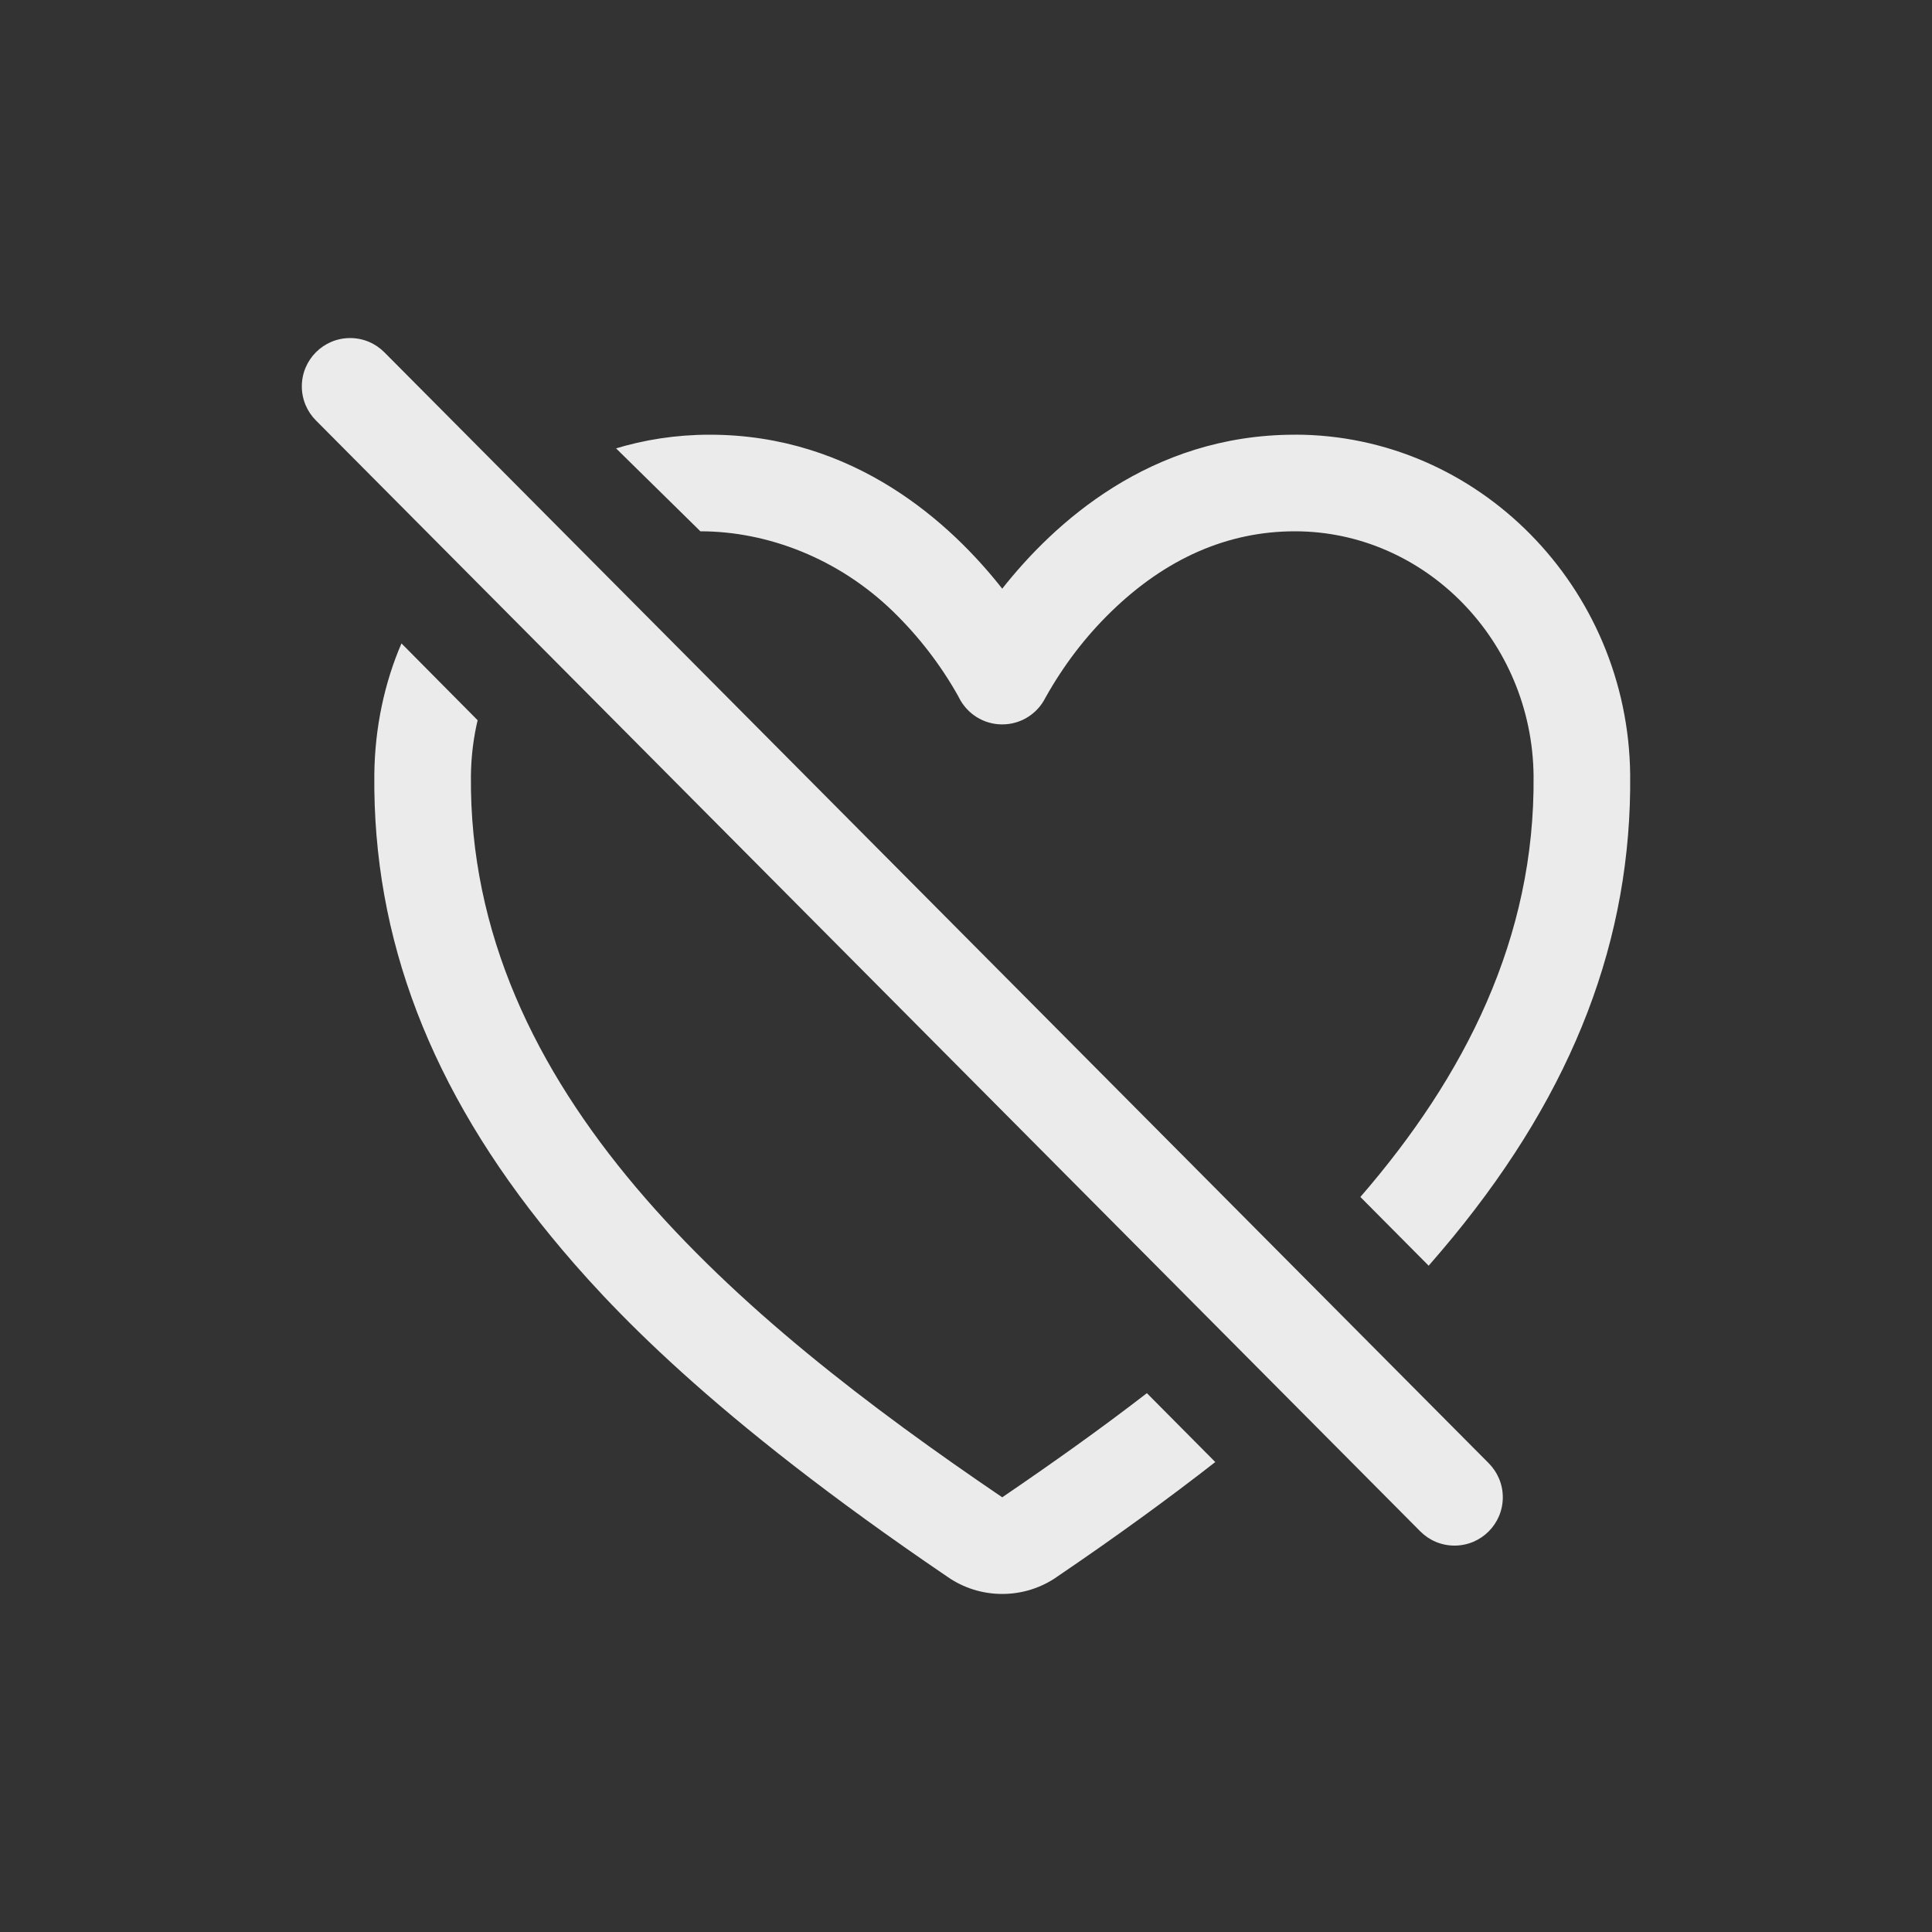 <!-- Generated by IcoMoon.io -->
<svg version="1.1" xmlns="http://www.w3.org/2000/svg" width="40" height="40" viewBox="0 0 40 40">
<rect x="0" y="0" width="40" height="40" fill="#333333" stroke="none"/>
<title>io-heart-dislike-outline</title>
<path fill="#ebebeb" d="M30.115 32c-0.001 0-0.001 0-0.002 0-0.277 0-0.527-0.113-0.708-0.295l-0-0-22.865-23.001c-0.18-0.181-0.291-0.43-0.291-0.705 0-0.552 0.448-1 1-1 0.277 0 0.528 0.113 0.709 0.295l0 0 22.864 23c0.18 0.181 0.292 0.431 0.292 0.706 0 0.552-0.448 1-1 1-0 0-0.001 0-0.001 0h0z"></path>
<path fill="#ebebeb" d="M26.808 9c-3.006 0-5 1.847-6.058 3.188-1.055-1.342-3.052-3.188-6.057-3.188-0.001 0-0.003 0-0.005 0-0.689 0-1.354 0.104-1.98 0.297l0.048-0.013 1.745 1.716c1.391 0 2.863 0.563 3.996 1.667 0.526 0.513 0.978 1.098 1.339 1.741l0.020 0.039c0.168 0.33 0.505 0.551 0.894 0.551s0.726-0.222 0.891-0.546l0.003-0.006c0.382-0.682 0.834-1.269 1.359-1.78l0.002-0.002c1.133-1.102 2.413-1.664 3.804-1.664 2.697 0 4.914 2.271 4.942 5.062 0.034 3.356-1.422 6.222-3.586 8.72l1.414 1.423c0.188-0.215 0.356-0.415 0.509-0.6 2.5-3.047 3.697-6.175 3.663-9.563-0.039-3.886-3.153-7.043-6.942-7.043z"></path>
<path fill="#ebebeb" d="M20.75 31c-5.476-3.718-11.062-8.4-11-14.938 0.004-0.41 0.055-0.806 0.147-1.185l-0.007 0.036-1.578-1.592c-0.347 0.802-0.552 1.735-0.562 2.714l-0 0.004c-0.034 3.389 1.164 6.517 3.663 9.563 1.173 1.429 3.3 3.716 8.212 7.050 0.315 0.218 0.705 0.349 1.125 0.349s0.81-0.13 1.132-0.353l-0.007 0.004c1.272-0.863 2.356-1.656 3.286-2.382l-1.416-1.426c-0.979 0.756-1.989 1.471-2.995 2.156z"></path>
</svg>

